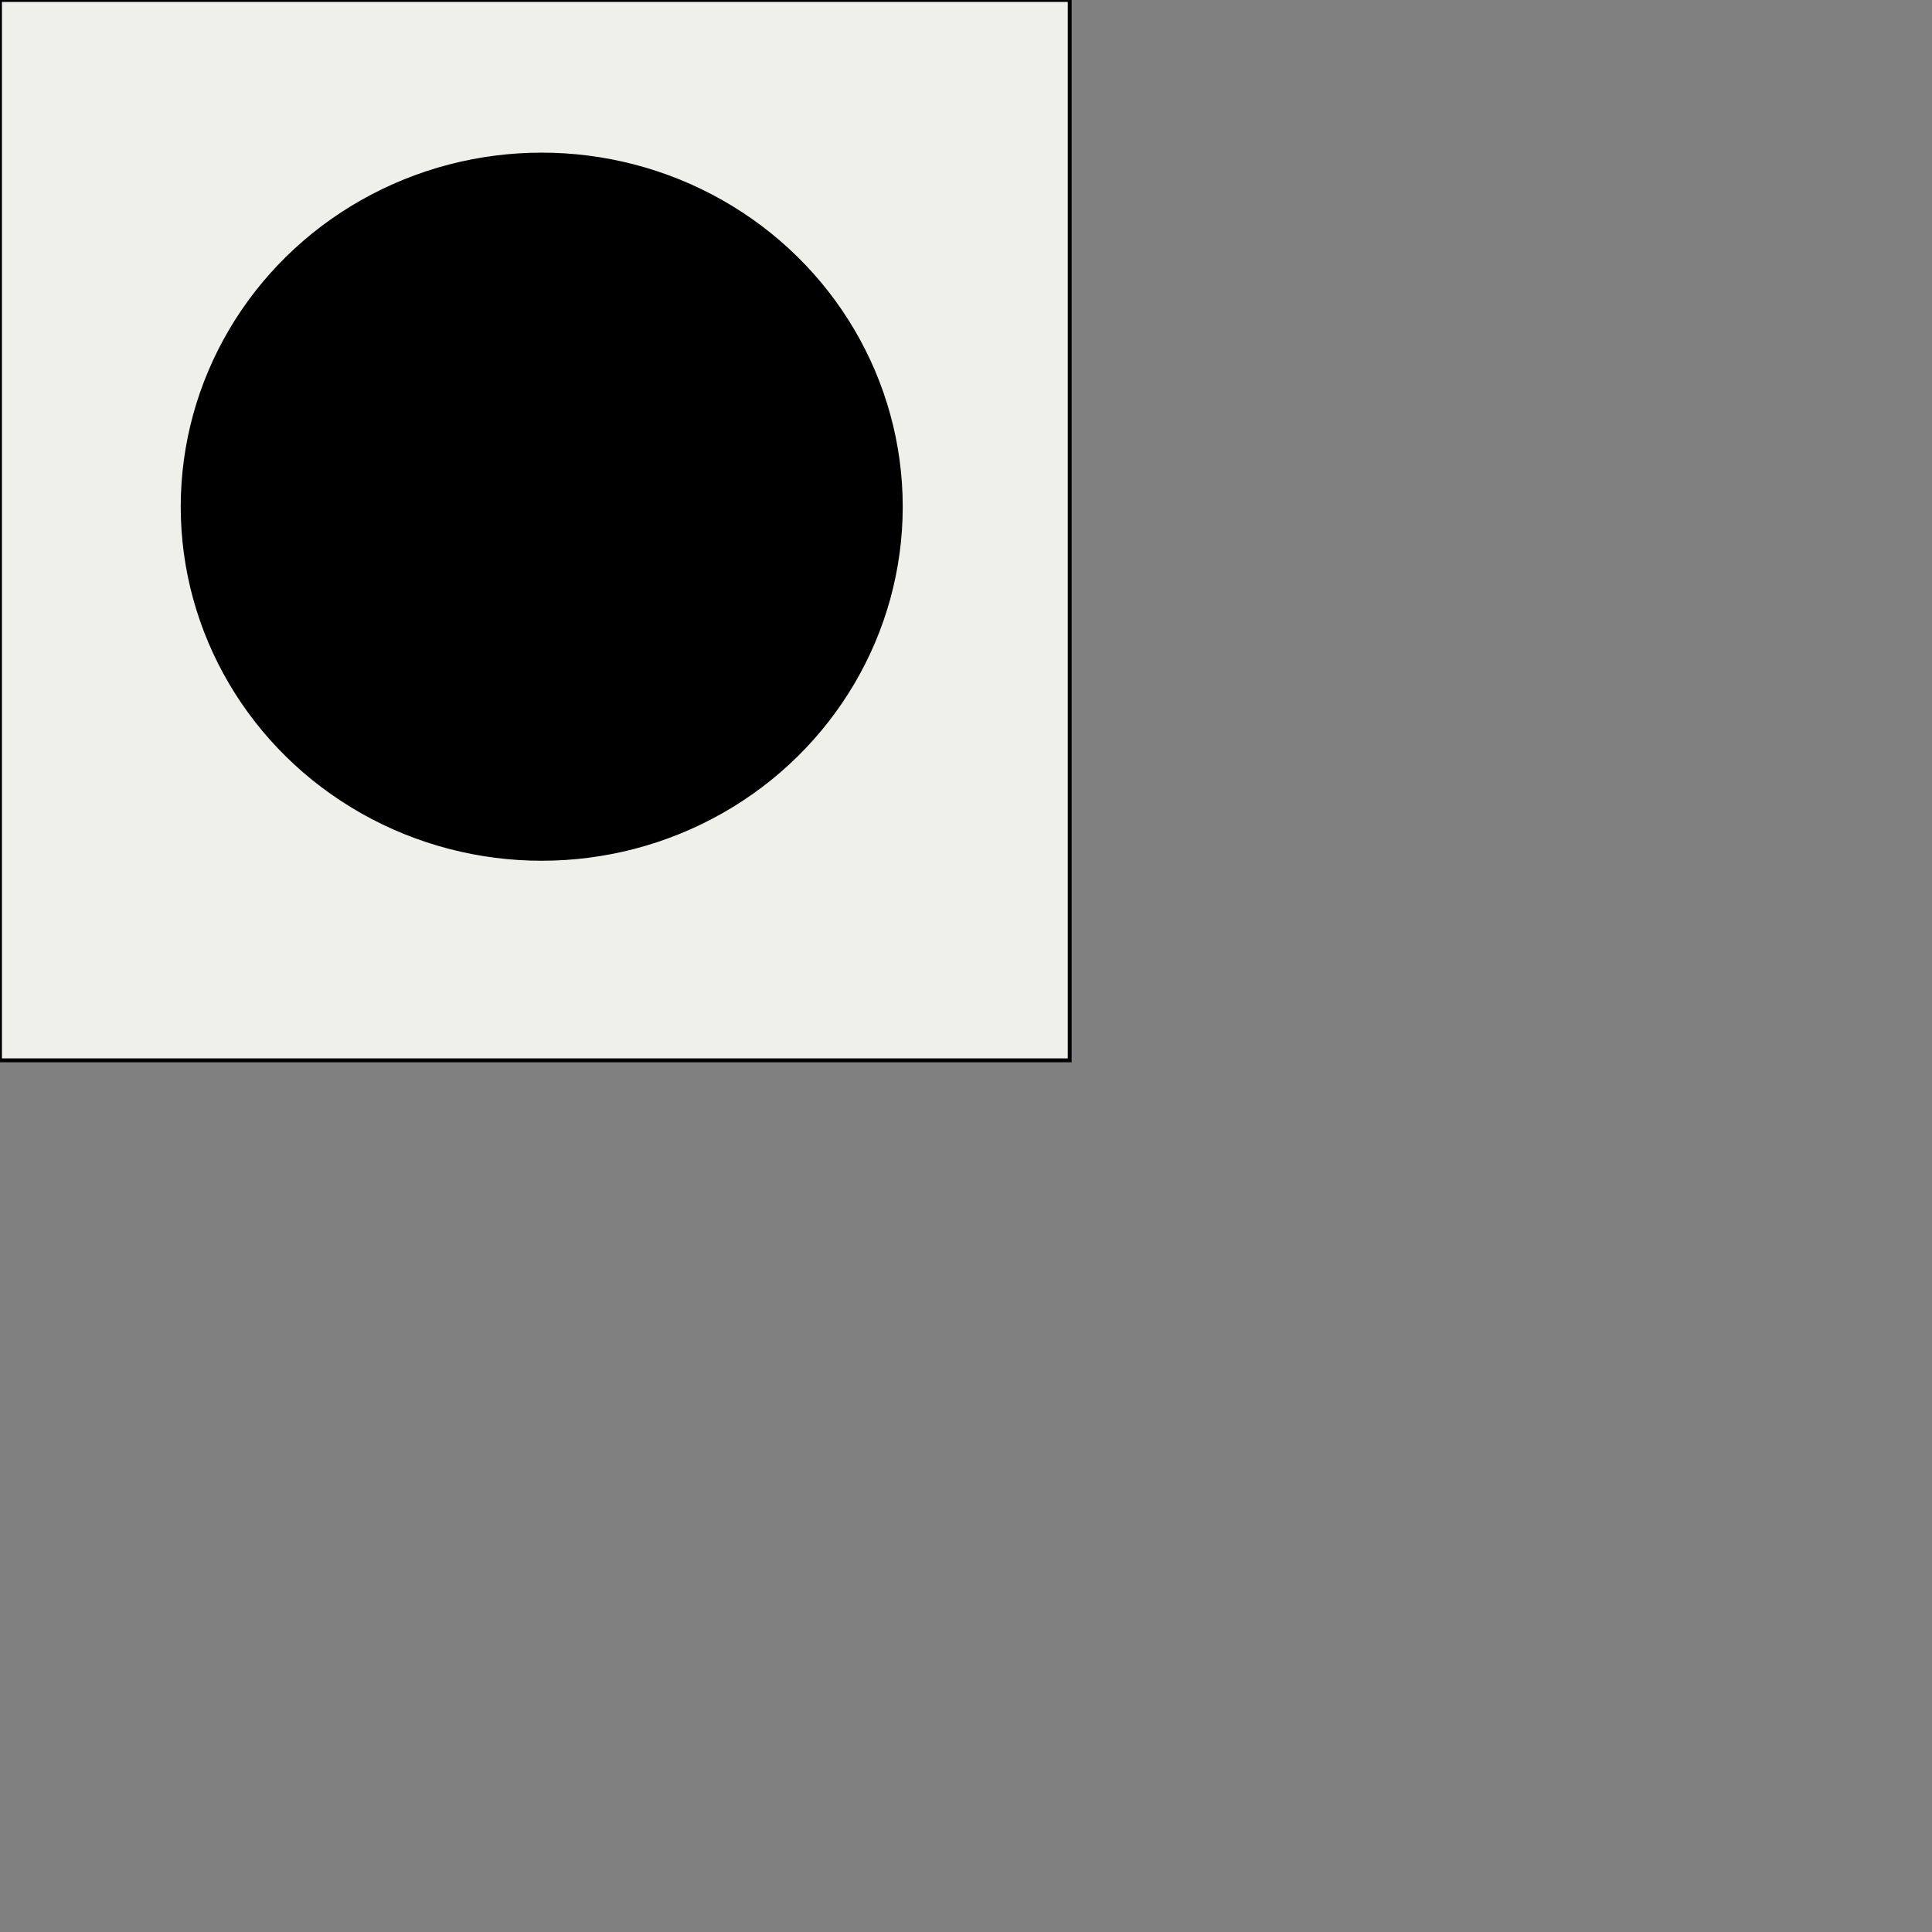 <?xml version="1.0" encoding="utf-8"?>
<svg viewBox="0 0 500 500" xmlns="http://www.w3.org/2000/svg">
  <rect x="0" y="0" width="500" height="500" fill="#808080" stroke="none"/>
  <g transform="matrix(1, 0, 0, 1, -106.962, -151.58)">
    <g>
      <rect x="106.962" y="151.58" width="276.834" height="274.411" style="stroke: rgb(0, 0, 0); fill: rgb(240, 240, 234);"/>
    </g>
  </g>
  <ellipse style="stroke: rgb(0, 0, 0);" cx="140.199" cy="131.132" rx="92.927" ry="91.129"/>
</svg>